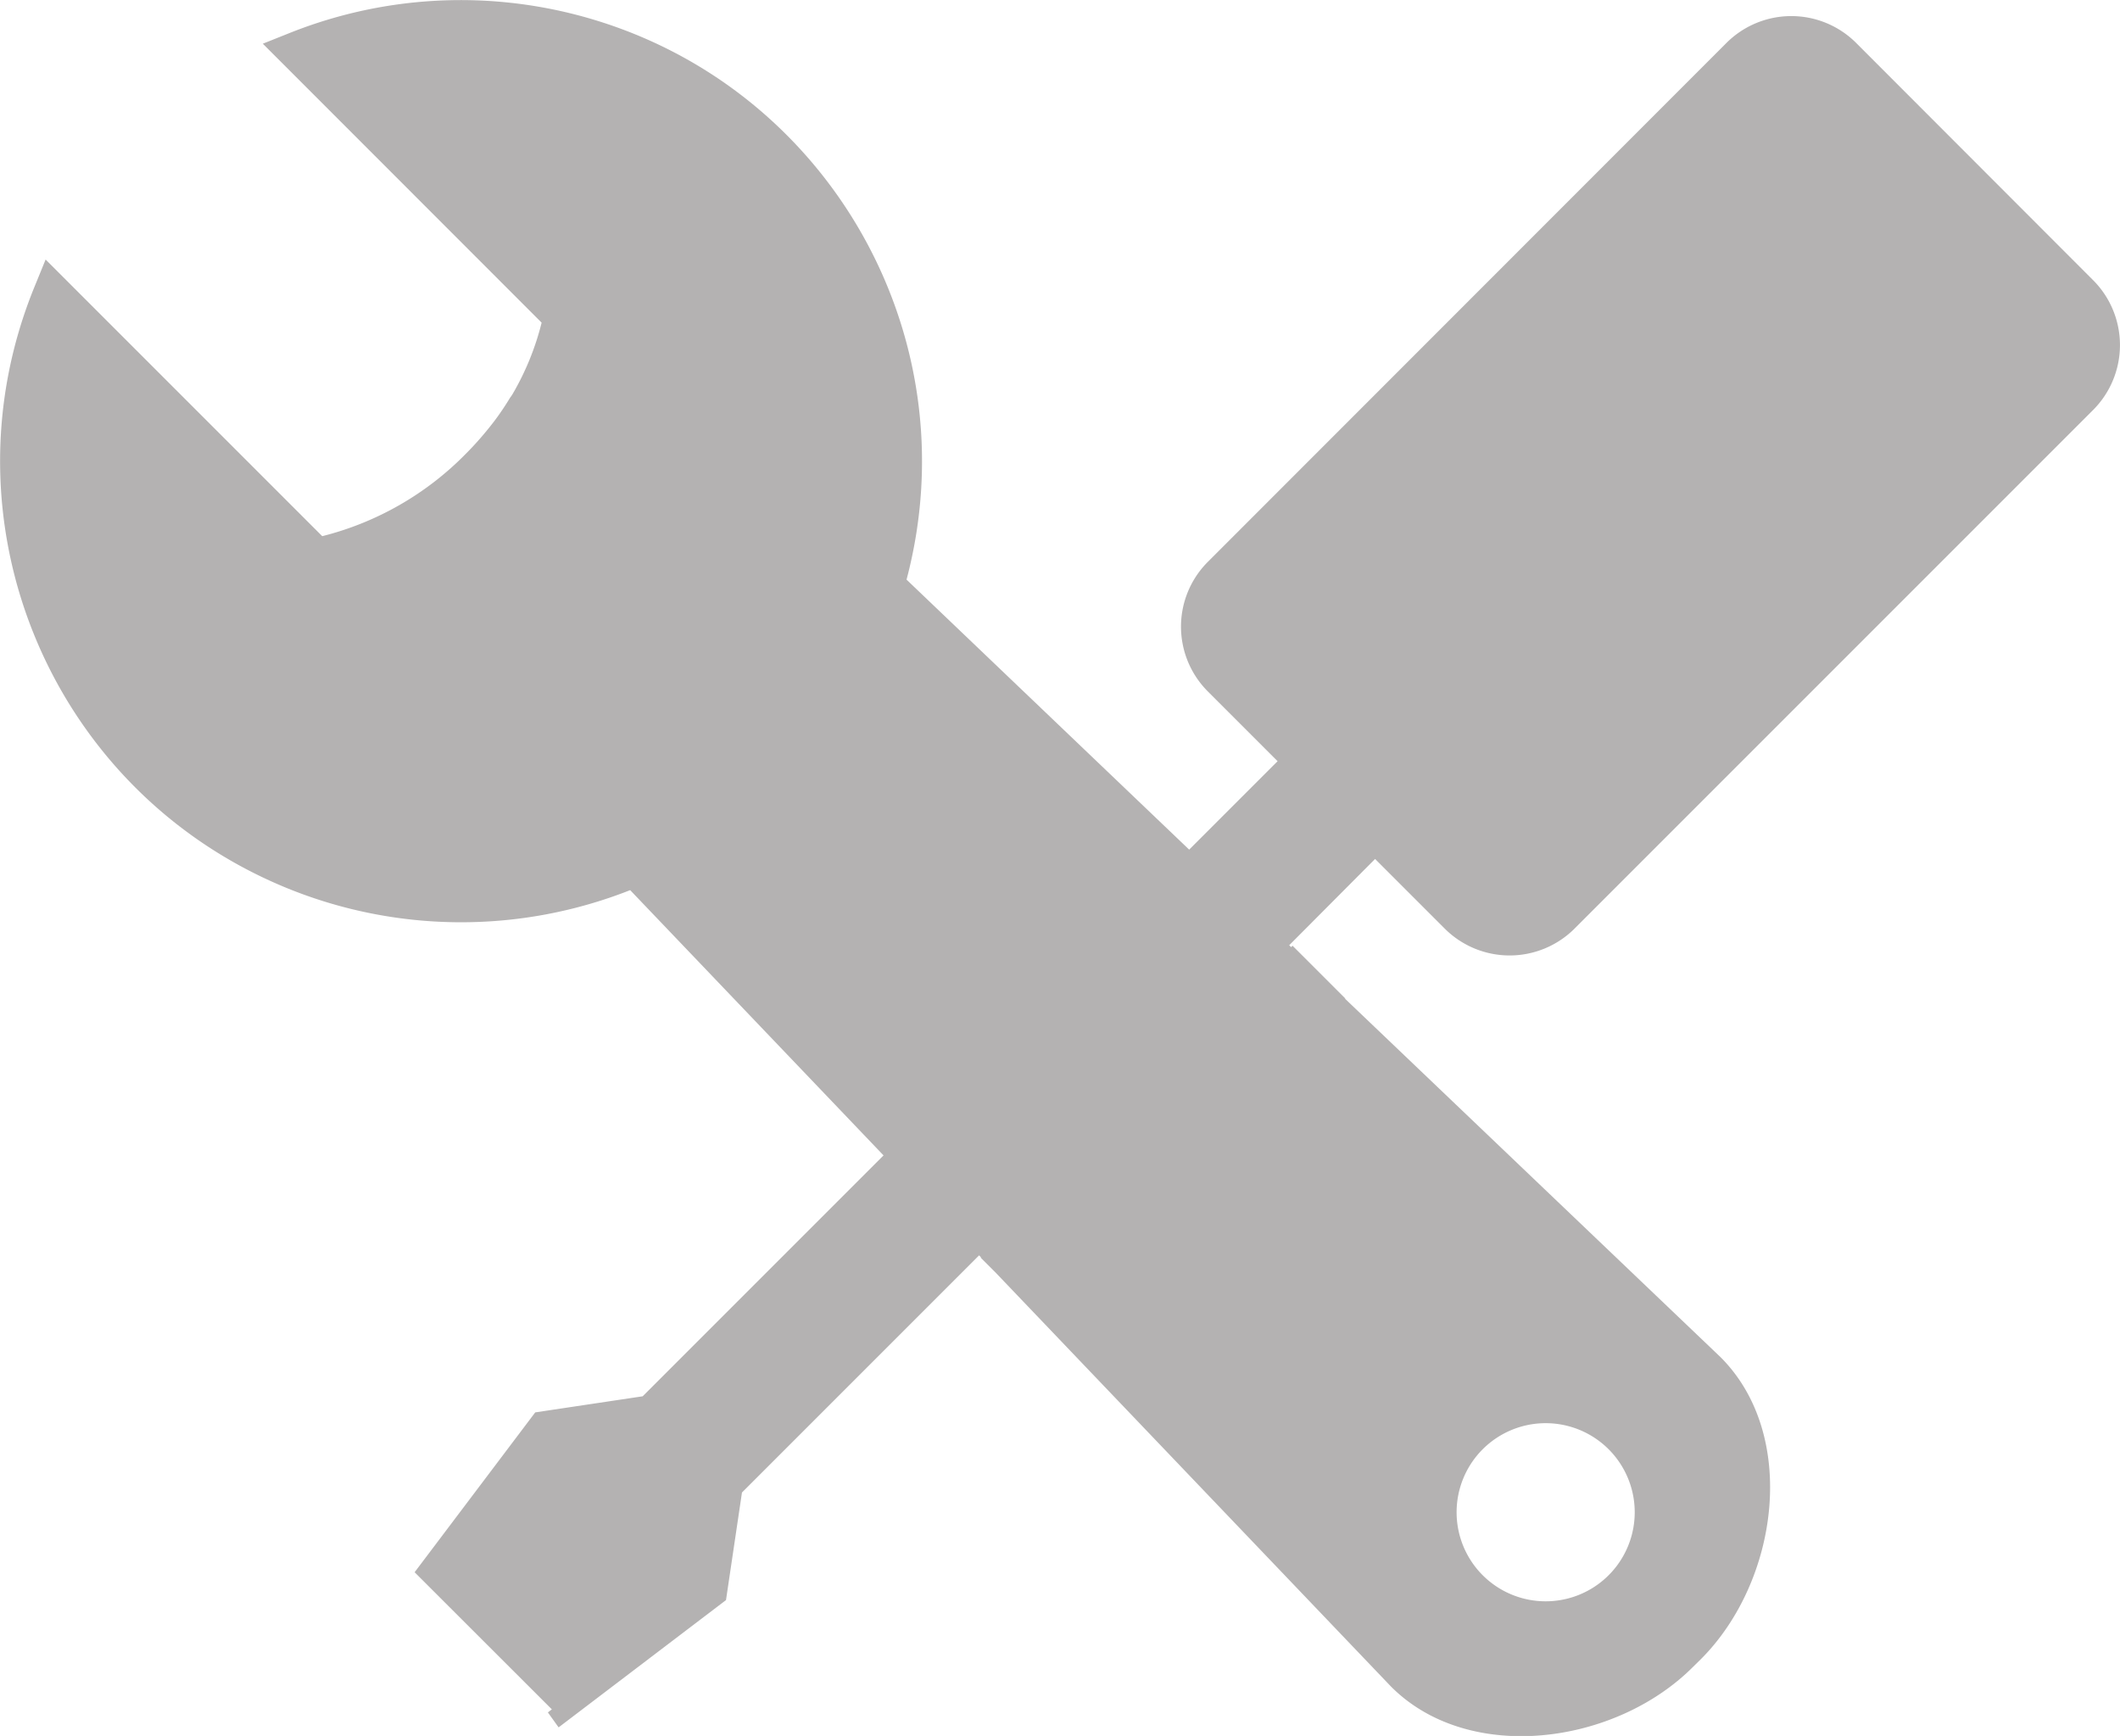 <?xml version="1.0" encoding="UTF-8" standalone="no"?>
<svg
   xmlns:dc="http://purl.org/dc/elements/1.1/"
   xmlns:cc="http://creativecommons.org/ns#"
   xmlns:rdf="http://www.w3.org/1999/02/22-rdf-syntax-ns#"
   xmlns:svg="http://www.w3.org/2000/svg"
   xmlns="http://www.w3.org/2000/svg"
   xmlns:sodipodi="http://sodipodi.sourceforge.net/DTD/sodipodi-0.dtd"
   xmlns:inkscape="http://www.inkscape.org/namespaces/inkscape"
   width="16.592mm"
   height="13.585mm"
   viewBox="0 0 16.592 13.585"
   version="1.1"
   id="svg76"
   inkscape:version="1.0.2 (e86c8708, 2021-01-15)"
   sodipodi:docname="third-party-icon-only.svg">
  <defs
     id="defs70" />
  <sodipodi:namedview
     id="base"
     pagecolor="#ffffff"
     bordercolor="#666666"
     borderopacity="1.0"
     inkscape:pageopacity="0.0"
     inkscape:pageshadow="2"
     inkscape:zoom="3.3925339"
     inkscape:cx="70.138857"
     inkscape:cy="79.331394"
     inkscape:document-units="mm"
     inkscape:current-layer="layer1"
     inkscape:document-rotation="0"
     showgrid="false"
     inkscape:window-width="1252"
     inkscape:window-height="1007"
     inkscape:window-x="505"
     inkscape:window-y="23"
     inkscape:window-maximized="0" />
  <g
     inkscape:label="Layer 1"
     inkscape:groupmode="layer"
     id="layer1"
     transform="translate(-9.091,-8.326)">
    <path
       d="m 19.853,15.048 0.546,0.546 a 0.719,0.719 0 0 0 1.014,0 l 4.061,-4.061 a 0.719,0.719 0 0 0 0,-1.013 L 23.617,8.661 a 0.718,0.718 0 0 0 -1.013,0 l -4.061,4.063 a 0.717,0.717 0 0 0 0,1.012 l 0.547,0.547 -0.692,0.692 -2.212,-2.113 C 16.696,10.934 15.548,8.958 13.621,8.447 a 3.61,3.61 0 0 0 -2.265,0.138 l -0.208,0.083 0.159,0.159 2.023,2.024 a 2.118,2.118 0 0 1 -0.228,0.56 c -0.006,0.009 -0.012,0.019 -0.018,0.026 -0.038,0.063 -0.079,0.124 -0.124,0.184 -0.069,0.09 -0.143,0.176 -0.224,0.257 a 2.389,2.389 0 0 1 -1.123,0.644 l -2.008,-2.008 -0.157,-0.157 -0.084,0.206 c -0.758,1.843 0.121,3.95 1.963,4.709 a 3.607,3.607 0 0 0 2.696,0.02 l 1.983,2.076 -1.885,1.885 -0.841,0.126 -0.944,1.251 1.074,1.073 -0.031,0.024 0.084,0.117 1.31,-0.996 0.125,-0.842 1.856,-1.856 0.015,0.016 -0.003,0.002 0.12,0.12 3.093,3.238 c 0.609,0.609 1.753,0.455 2.362,-0.155 l 0.062,-0.061 c 0.609,-0.609 0.764,-1.752 0.155,-2.362 l -2.94,-2.806 0.002,-0.002 -0.413,-0.413 -0.011,0.011 -0.015,-0.015 z m 0.638,5.112 a 0.697,0.697 0 1 1 0,0.001 z"
       fill="#b4b2b2"
       id="path60"
       style="stroke-width:0.265" />
  </g>
</svg>
